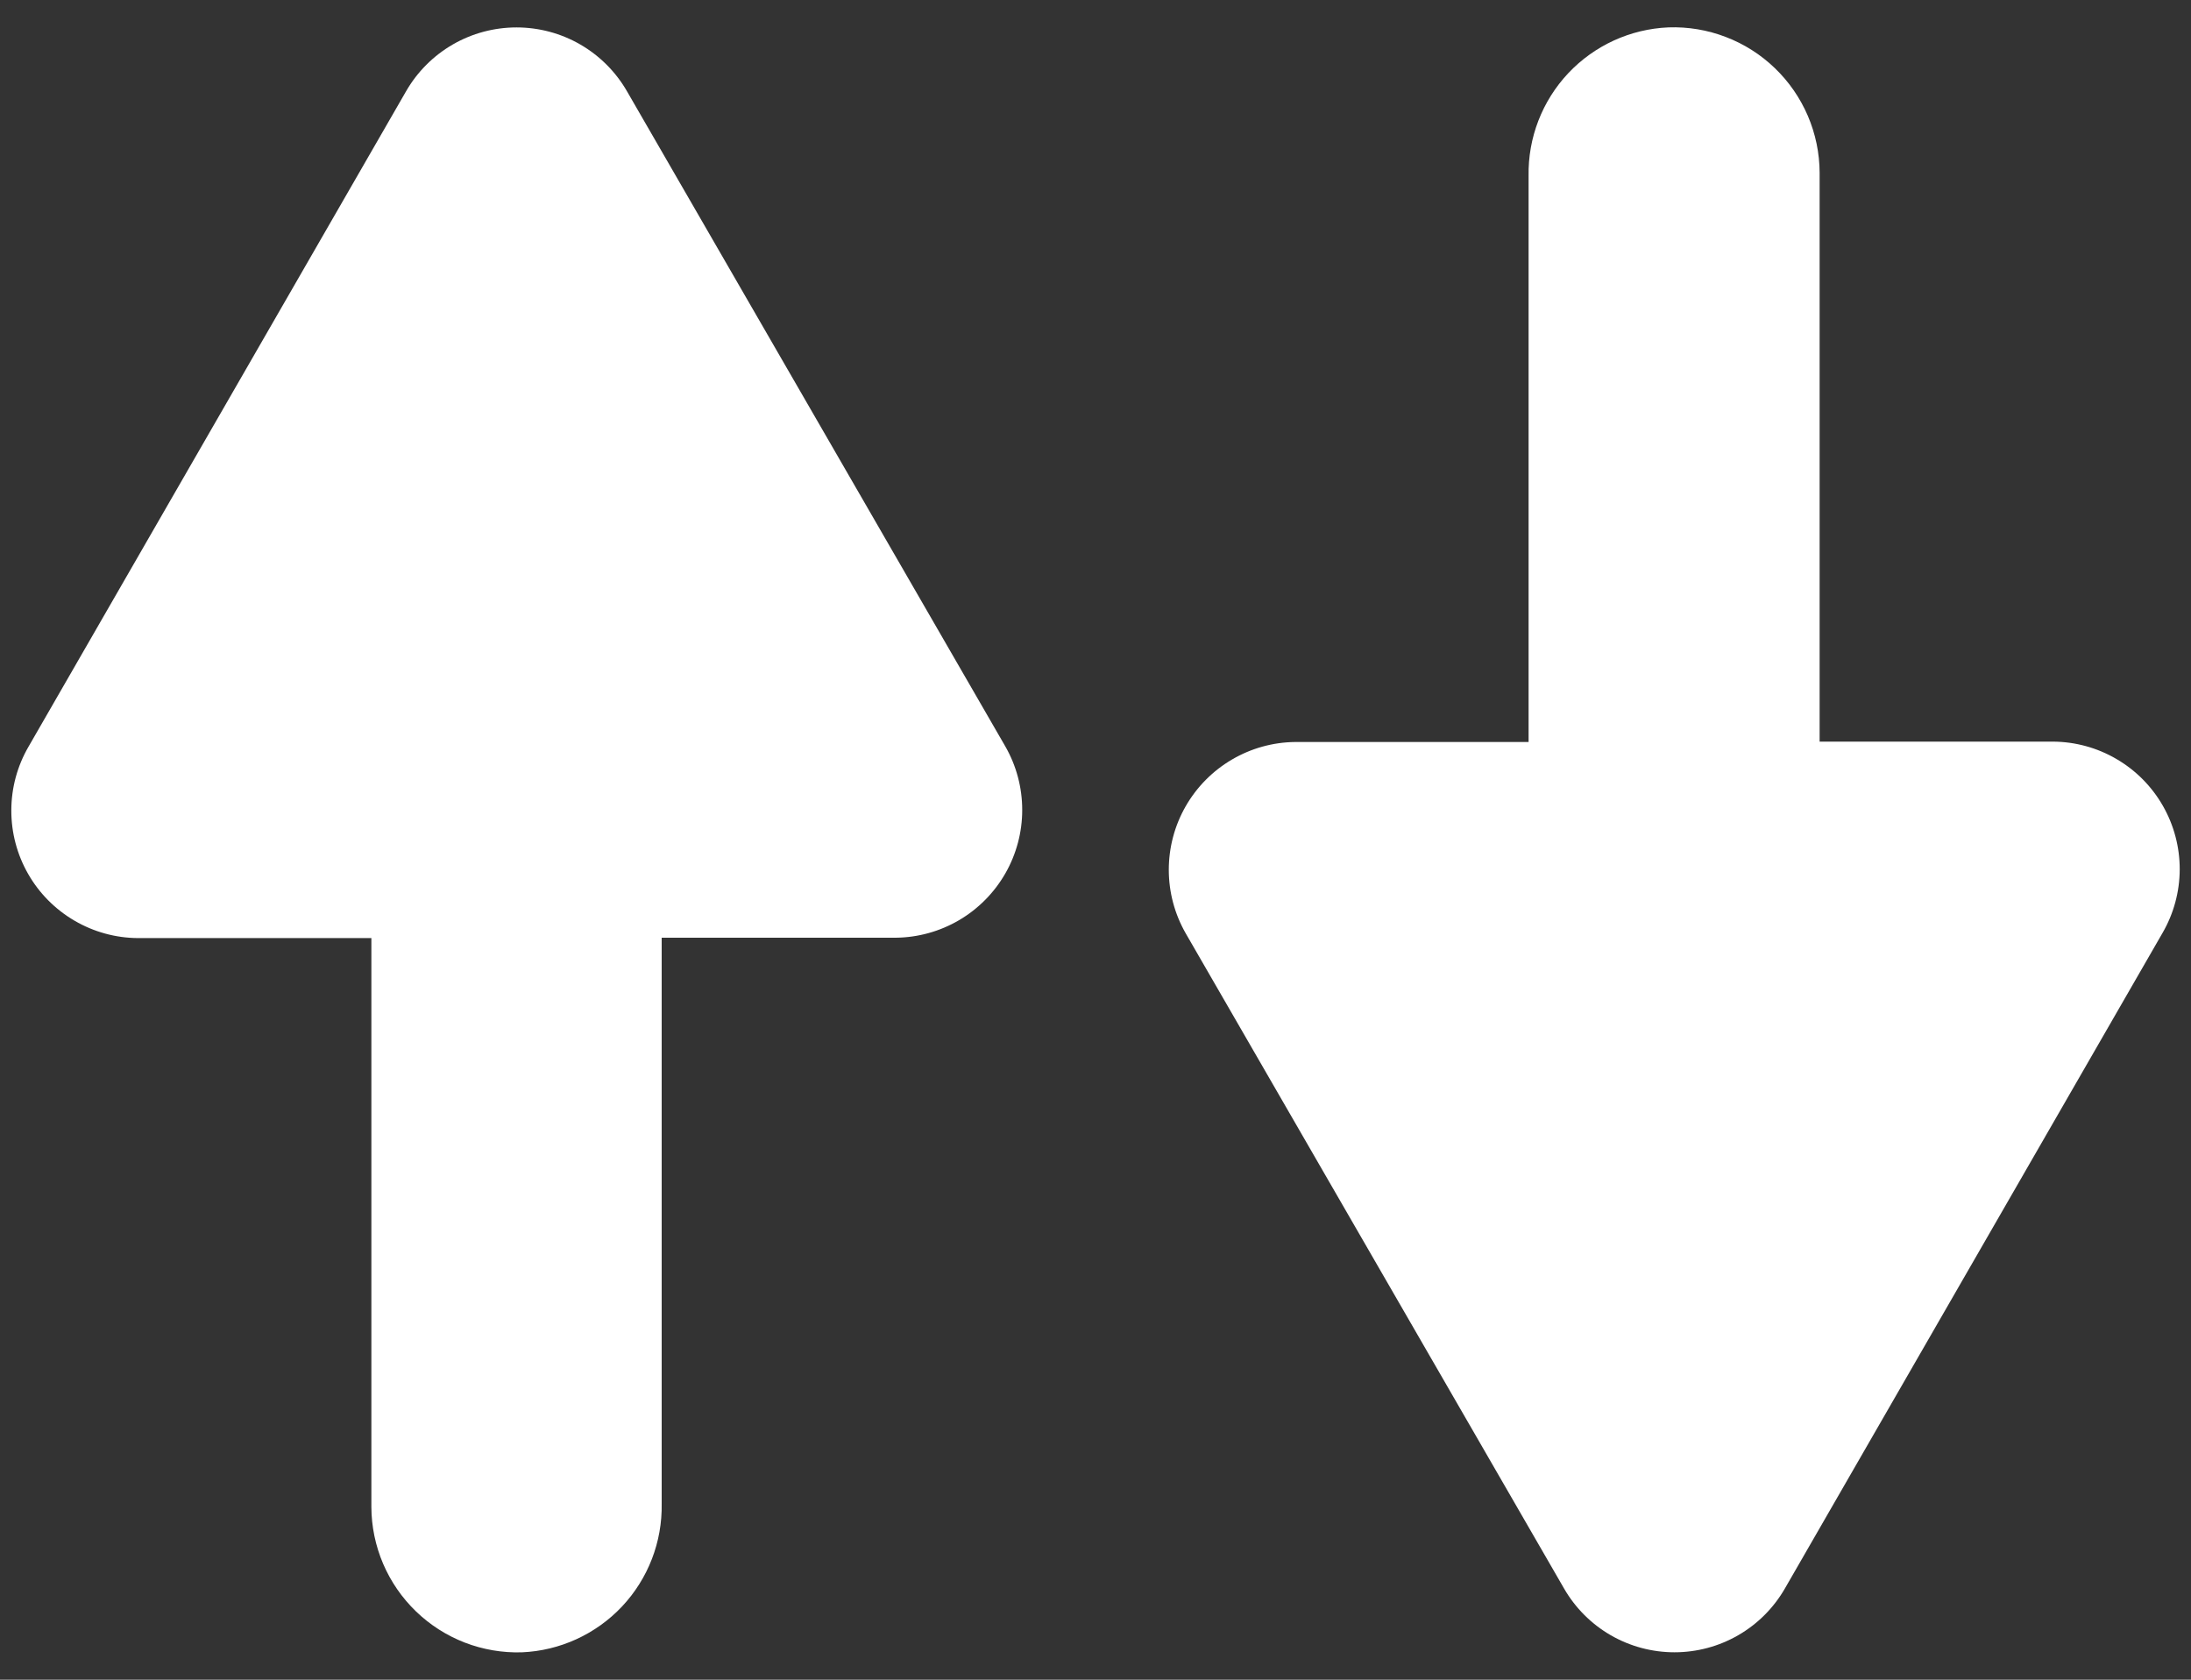 <svg width="60" height="46" viewBox="0 0 60 46" fill="none" xmlns="http://www.w3.org/2000/svg">
<rect x="0" y="0" width="60" height="46" fill="#333333" stroke="none"/>
<path d="M10.17 41.27V25.69H3.78C3.169 25.687 2.569 25.523 2.041 25.214C1.513 24.906 1.075 24.465 0.771 23.934C0.467 23.403 0.308 22.802 0.31 22.191C0.311 21.579 0.473 20.979 0.78 20.45L11.12 2.5C11.426 1.968 11.867 1.527 12.398 1.219C12.929 0.912 13.532 0.751 14.145 0.751C14.759 0.751 15.361 0.912 15.892 1.219C16.423 1.527 16.864 1.968 17.17 2.5L27.53 20.44C27.834 20.97 27.993 21.569 27.993 22.18C27.994 22.79 27.834 23.39 27.531 23.919C27.227 24.449 26.791 24.89 26.265 25.199C25.738 25.508 25.14 25.674 24.53 25.68H18.12V41.18C18.139 42.224 17.749 43.234 17.034 43.995C16.318 44.755 15.333 45.206 14.29 45.25C13.756 45.266 13.225 45.175 12.727 44.983C12.229 44.79 11.775 44.5 11.391 44.129C11.007 43.758 10.701 43.314 10.491 42.823C10.282 42.332 10.172 41.804 10.17 41.27Z" fill="white"/>
<path d="M49.83 4.73V20.31H56.22C56.832 20.313 57.431 20.477 57.959 20.786C58.488 21.094 58.925 21.535 59.229 22.066C59.533 22.597 59.692 23.198 59.691 23.809C59.689 24.421 59.527 25.021 59.22 25.55L48.88 43.5C48.574 44.032 48.133 44.474 47.602 44.781C47.071 45.088 46.469 45.249 45.855 45.249C45.242 45.249 44.639 45.088 44.108 44.781C43.577 44.474 43.136 44.032 42.83 43.5L32.47 25.56C32.167 25.03 32.007 24.431 32.007 23.82C32.007 23.21 32.166 22.61 32.469 22.081C32.773 21.551 33.209 21.11 33.736 20.801C34.262 20.492 34.86 20.326 35.47 20.32H41.86V4.82C41.841 3.776 42.231 2.766 42.946 2.005C43.662 1.245 44.647 0.794 45.69 0.75C46.225 0.731 46.759 0.82 47.259 1.012C47.76 1.203 48.216 1.493 48.602 1.864C48.988 2.235 49.296 2.68 49.507 3.172C49.718 3.665 49.828 4.194 49.83 4.73Z" fill="white"/>
</svg>
